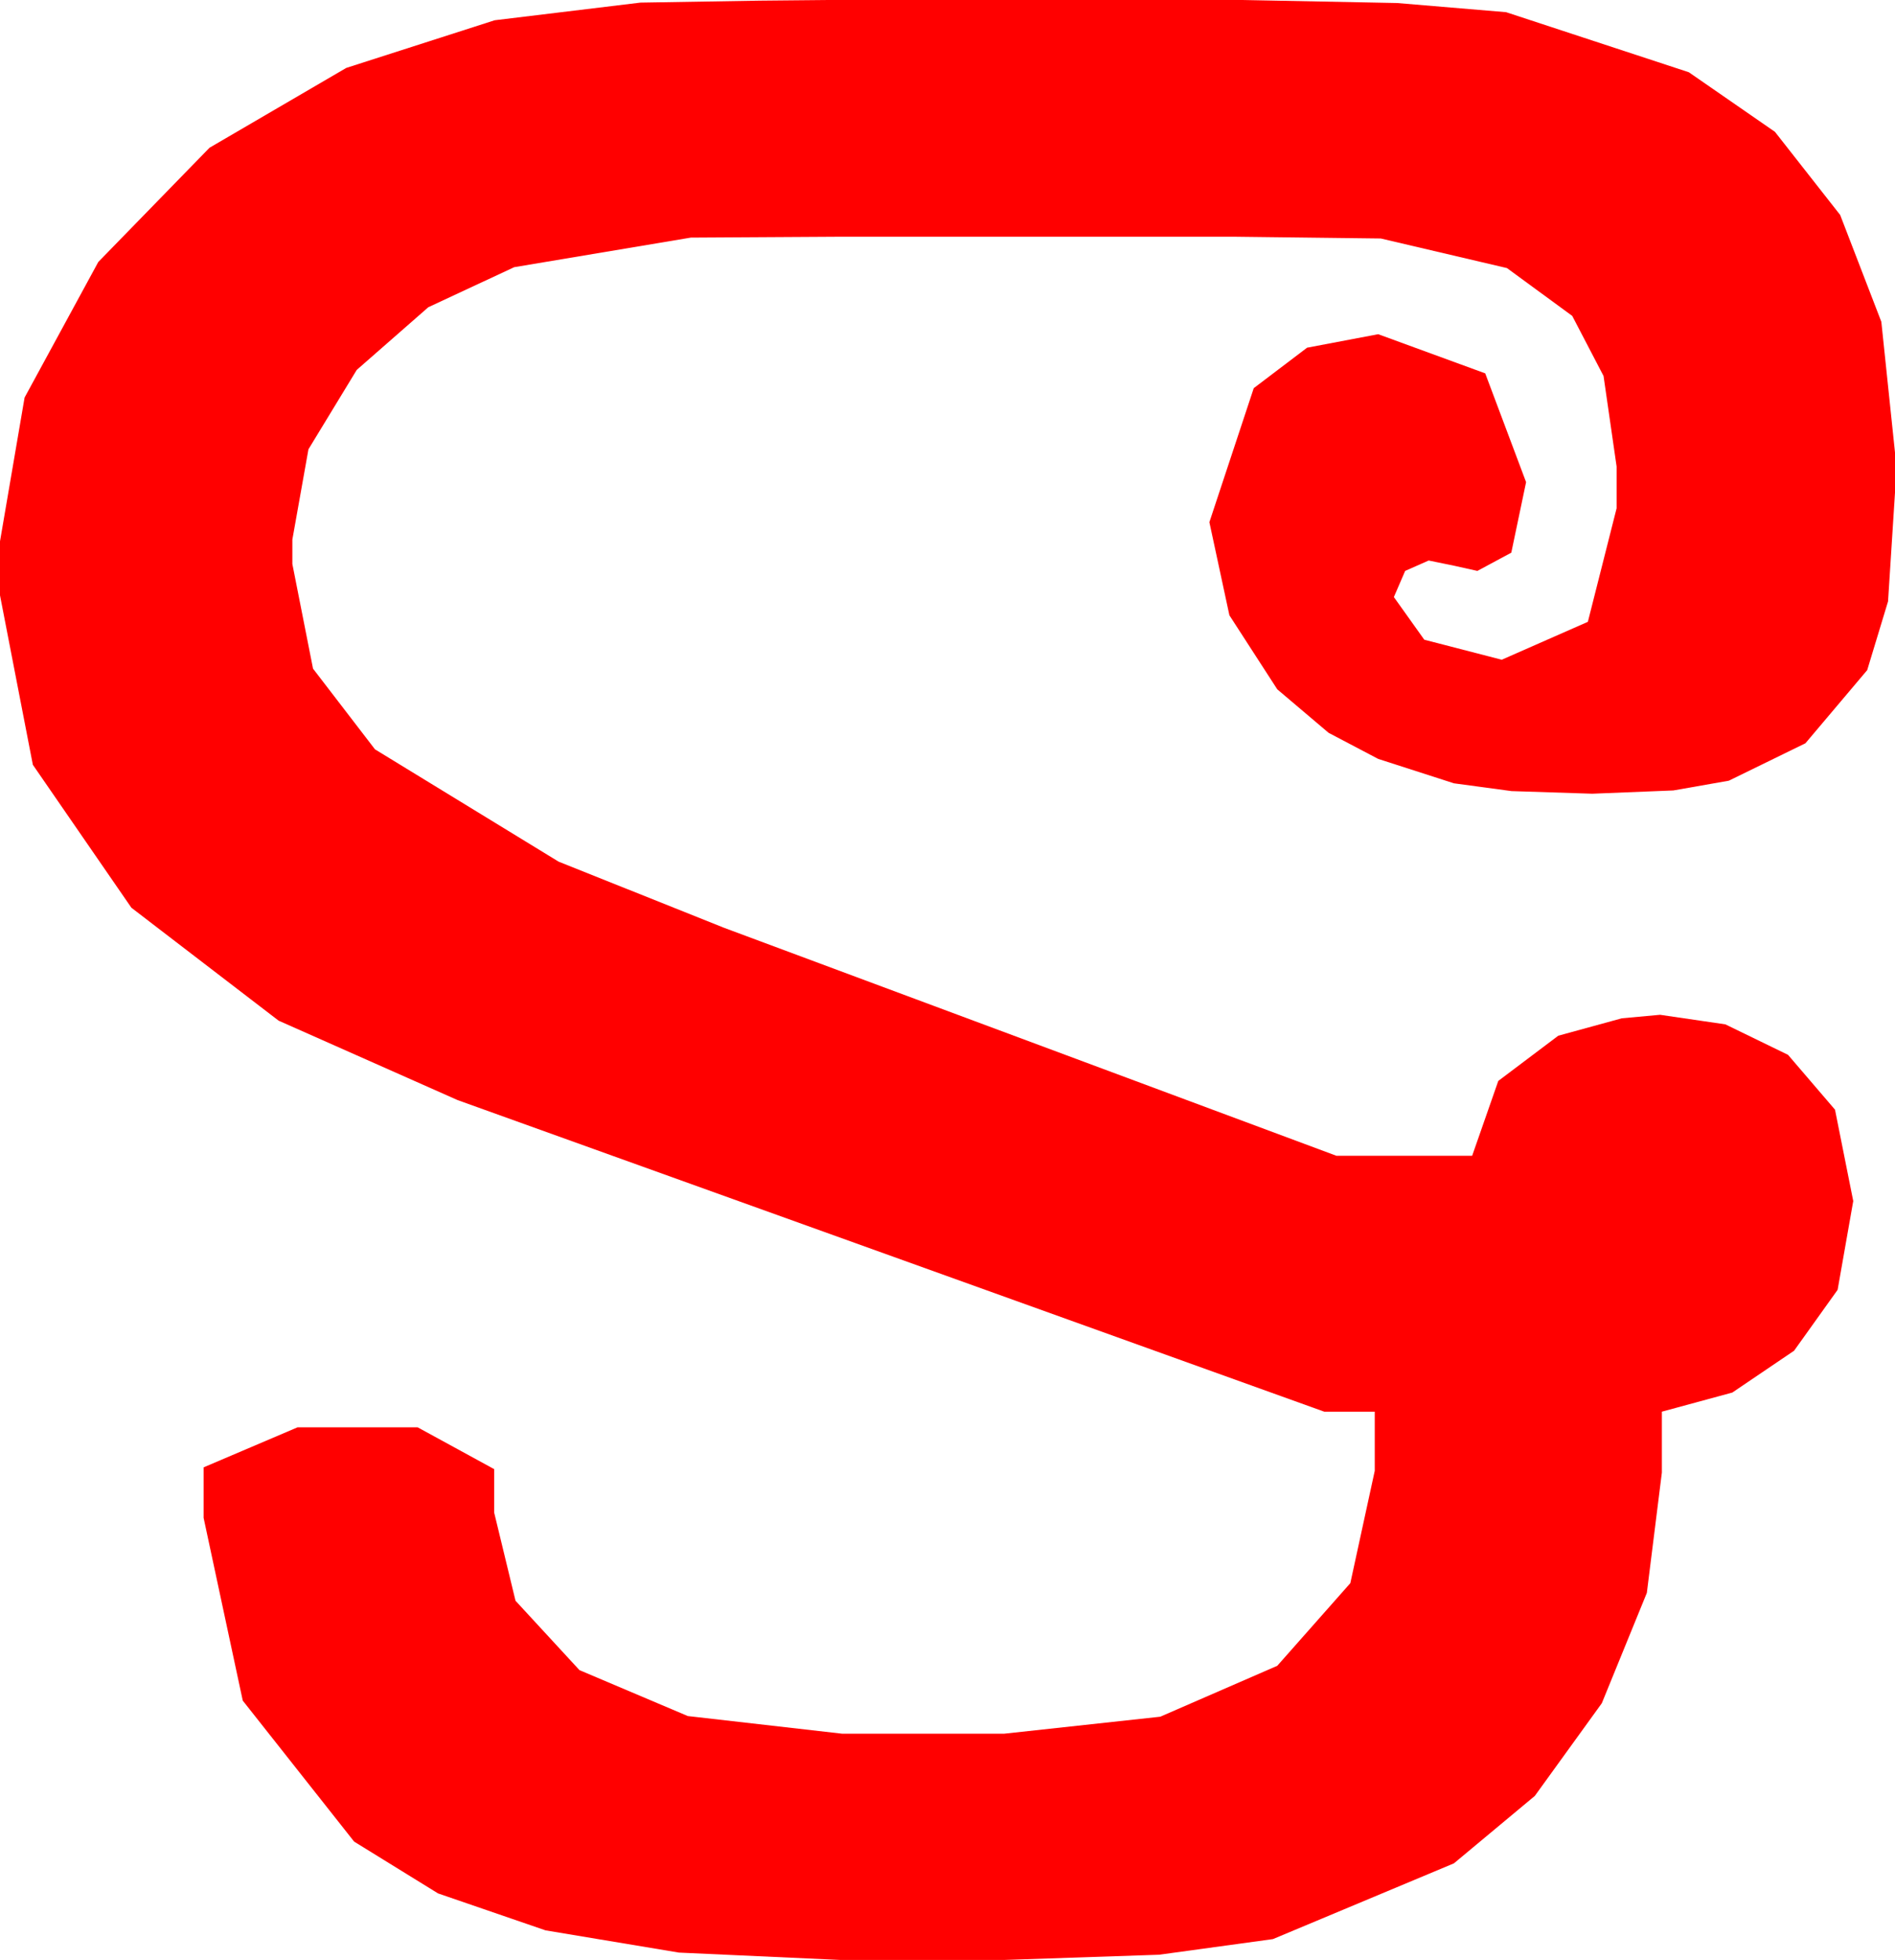 <?xml version="1.0" encoding="utf-8"?>
<!DOCTYPE svg PUBLIC "-//W3C//DTD SVG 1.1//EN" "http://www.w3.org/Graphics/SVG/1.1/DTD/svg11.dtd">
<svg width="31.904" height="32.988" xmlns="http://www.w3.org/2000/svg" xmlns:xlink="http://www.w3.org/1999/xlink" xmlns:xml="http://www.w3.org/XML/1998/namespace" version="1.1">
  <g>
    <g>
      <path style="fill:#FF0000;fill-opacity:1" d="M13.945,0L20.918,0 23.522,0.051 25.356,0.205 28.433,1.216 29.883,2.219 30.981,3.618 31.674,5.416 31.904,7.617 31.904,8.291 31.787,10.122 31.436,11.279 30.396,12.51 29.106,13.14 28.173,13.304 26.807,13.359 25.448,13.315 24.478,13.184 23.203,12.773 22.368,12.334 21.504,11.602 20.698,10.356 20.361,8.789 21.108,6.533 22.006,5.852 23.203,5.625 25.005,6.284 25.693,8.115 25.444,9.302 24.873,9.609 24.478,9.521 24.053,9.434 23.657,9.609 23.467,10.049 23.979,10.767 25.283,11.104 26.733,10.466 27.217,8.555 27.217,7.852 26.997,6.328 26.47,5.317 25.371,4.512 23.247,4.014 20.771,3.984 14.15,3.984 11.631,3.999 8.657,4.497 7.211,5.171 6.006,6.226 5.193,7.562 4.922,9.082 4.922,9.492 5.27,11.254 6.313,12.612 9.404,14.502 12.188,15.615 22.5,19.453 24.785,19.453 25.225,18.193 26.235,17.432 27.305,17.139 27.949,17.08 29.048,17.241 30.103,17.754 30.894,18.677 31.201,20.215 30.938,21.709 30.205,22.734 29.165,23.438 27.979,23.76 27.979,24.785 27.726,26.81 26.968,28.667 25.84,30.227 24.478,31.362 21.431,32.637 19.515,32.9 16.904,32.988 14.15,32.988 11.429,32.864 9.185,32.49 7.375,31.868 5.962,30.996 4.087,28.623 3.428,25.547 3.428,24.697 5.01,24.023 7.031,24.023 8.32,24.727 8.32,25.459 8.679,26.942 9.756,28.11 11.58,28.883 14.18,29.18 16.904,29.18 19.534,28.894 21.504,28.037 22.734,26.646 23.145,24.756 23.145,23.76 22.295,23.76 7.705,18.516 4.691,17.179 2.212,15.278 0.553,12.872 0,10.02 0,9.111 0.414,6.691 1.655,4.409 3.527,2.487 5.83,1.143 8.328,0.341 10.781,0.044 12.788,0.011 13.945,0z" />
    </g>
  </g>
</svg>
